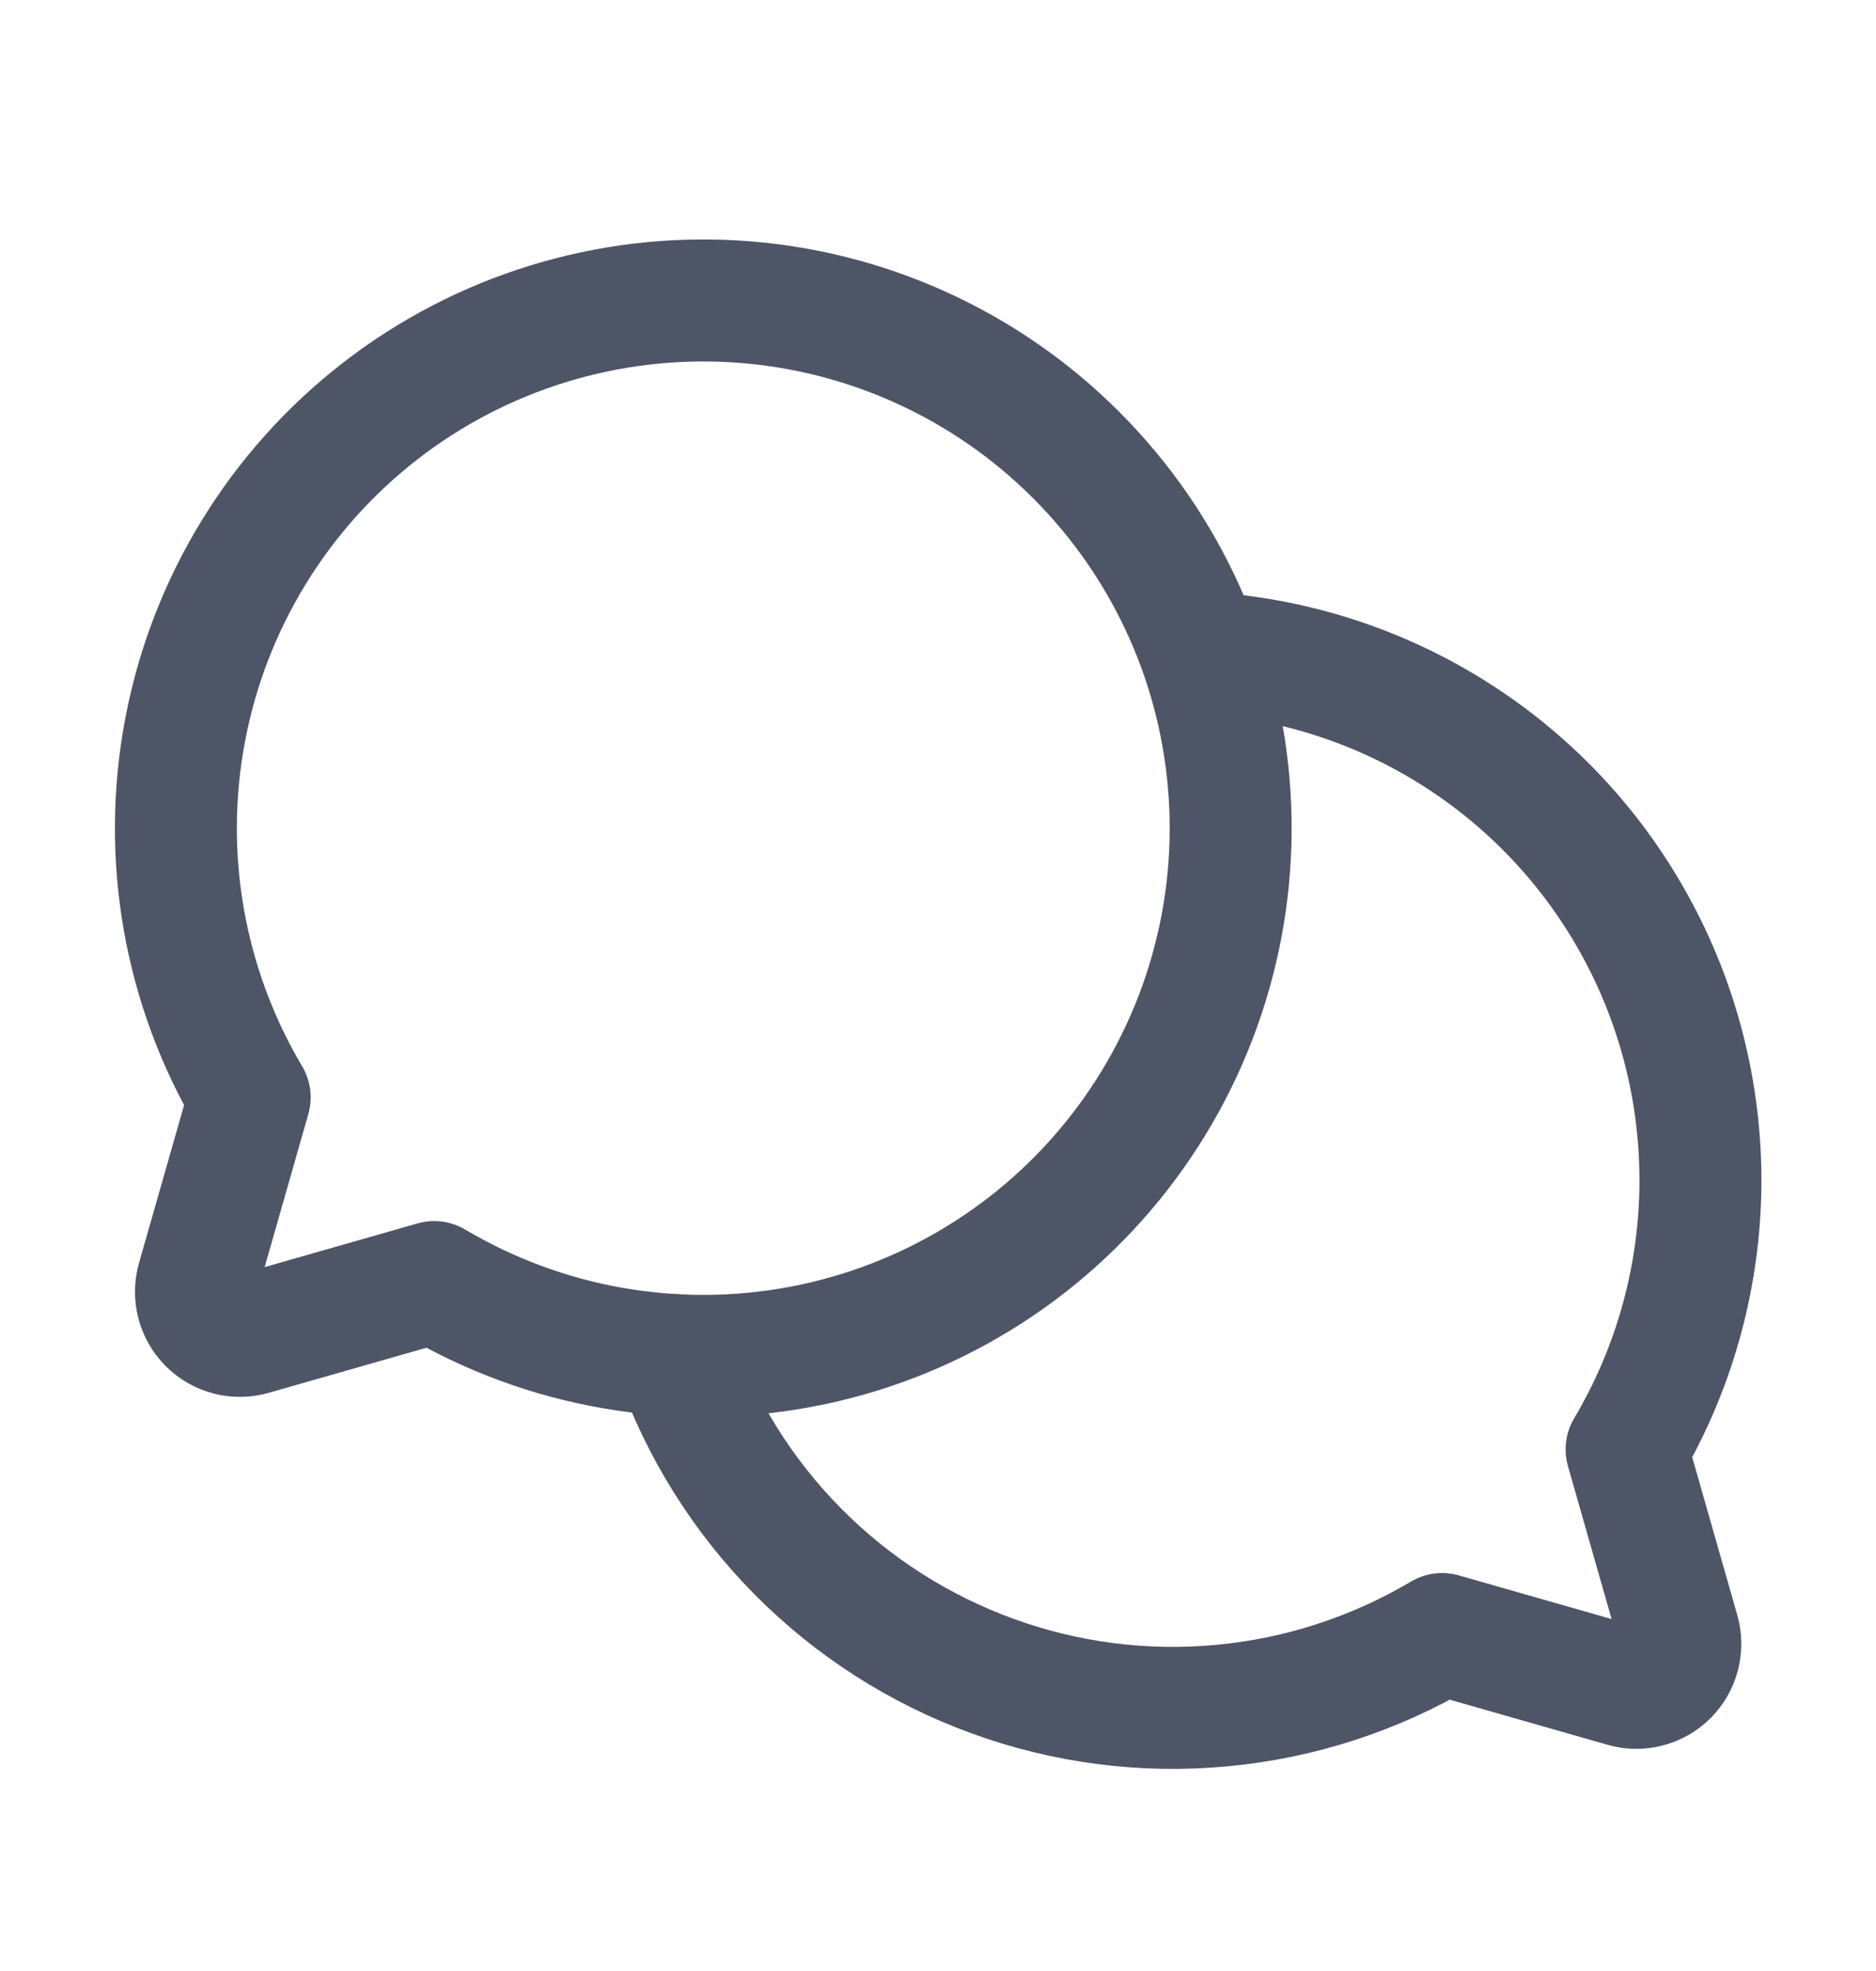 <svg width="20" height="21" viewBox="0 0 20 21" fill="none" xmlns="http://www.w3.org/2000/svg">
<path d="M2.662 11.692C1.963 10.514 1.718 9.122 1.974 7.776C2.229 6.43 2.967 5.224 4.049 4.383C5.13 3.543 6.482 3.127 7.849 3.212C9.216 3.298 10.505 3.879 11.473 4.848C12.442 5.817 13.024 7.105 13.109 8.473C13.195 9.84 12.778 11.191 11.938 12.273C11.098 13.355 9.892 14.093 8.546 14.348C7.2 14.603 5.807 14.358 4.629 13.66L4.629 13.66L2.686 14.215C2.606 14.238 2.521 14.239 2.44 14.218C2.359 14.197 2.285 14.155 2.226 14.095C2.167 14.036 2.125 13.963 2.104 13.882C2.083 13.801 2.084 13.716 2.107 13.635L2.662 11.692L2.662 11.692Z" stroke="#4E5566" stroke-width="1.3" stroke-linecap="round" stroke-linejoin="round"/>
<path d="M7.195 14.438C7.472 15.223 7.919 15.937 8.505 16.529C9.09 17.12 9.8 17.574 10.582 17.858C11.364 18.143 12.2 18.25 13.028 18.172C13.857 18.095 14.658 17.834 15.374 17.41L15.374 17.41L17.317 17.965C17.397 17.988 17.482 17.989 17.563 17.968C17.644 17.947 17.718 17.905 17.777 17.846C17.836 17.787 17.878 17.713 17.899 17.632C17.92 17.551 17.919 17.466 17.896 17.386L17.341 15.443L17.341 15.443C17.835 14.611 18.105 13.666 18.127 12.7C18.148 11.733 17.921 10.777 17.465 9.924C17.01 9.071 16.343 8.349 15.527 7.829C14.712 7.309 13.776 7.008 12.811 6.955" stroke="#4E5566" stroke-width="1.3" stroke-linecap="round" stroke-linejoin="round"/>
</svg>
